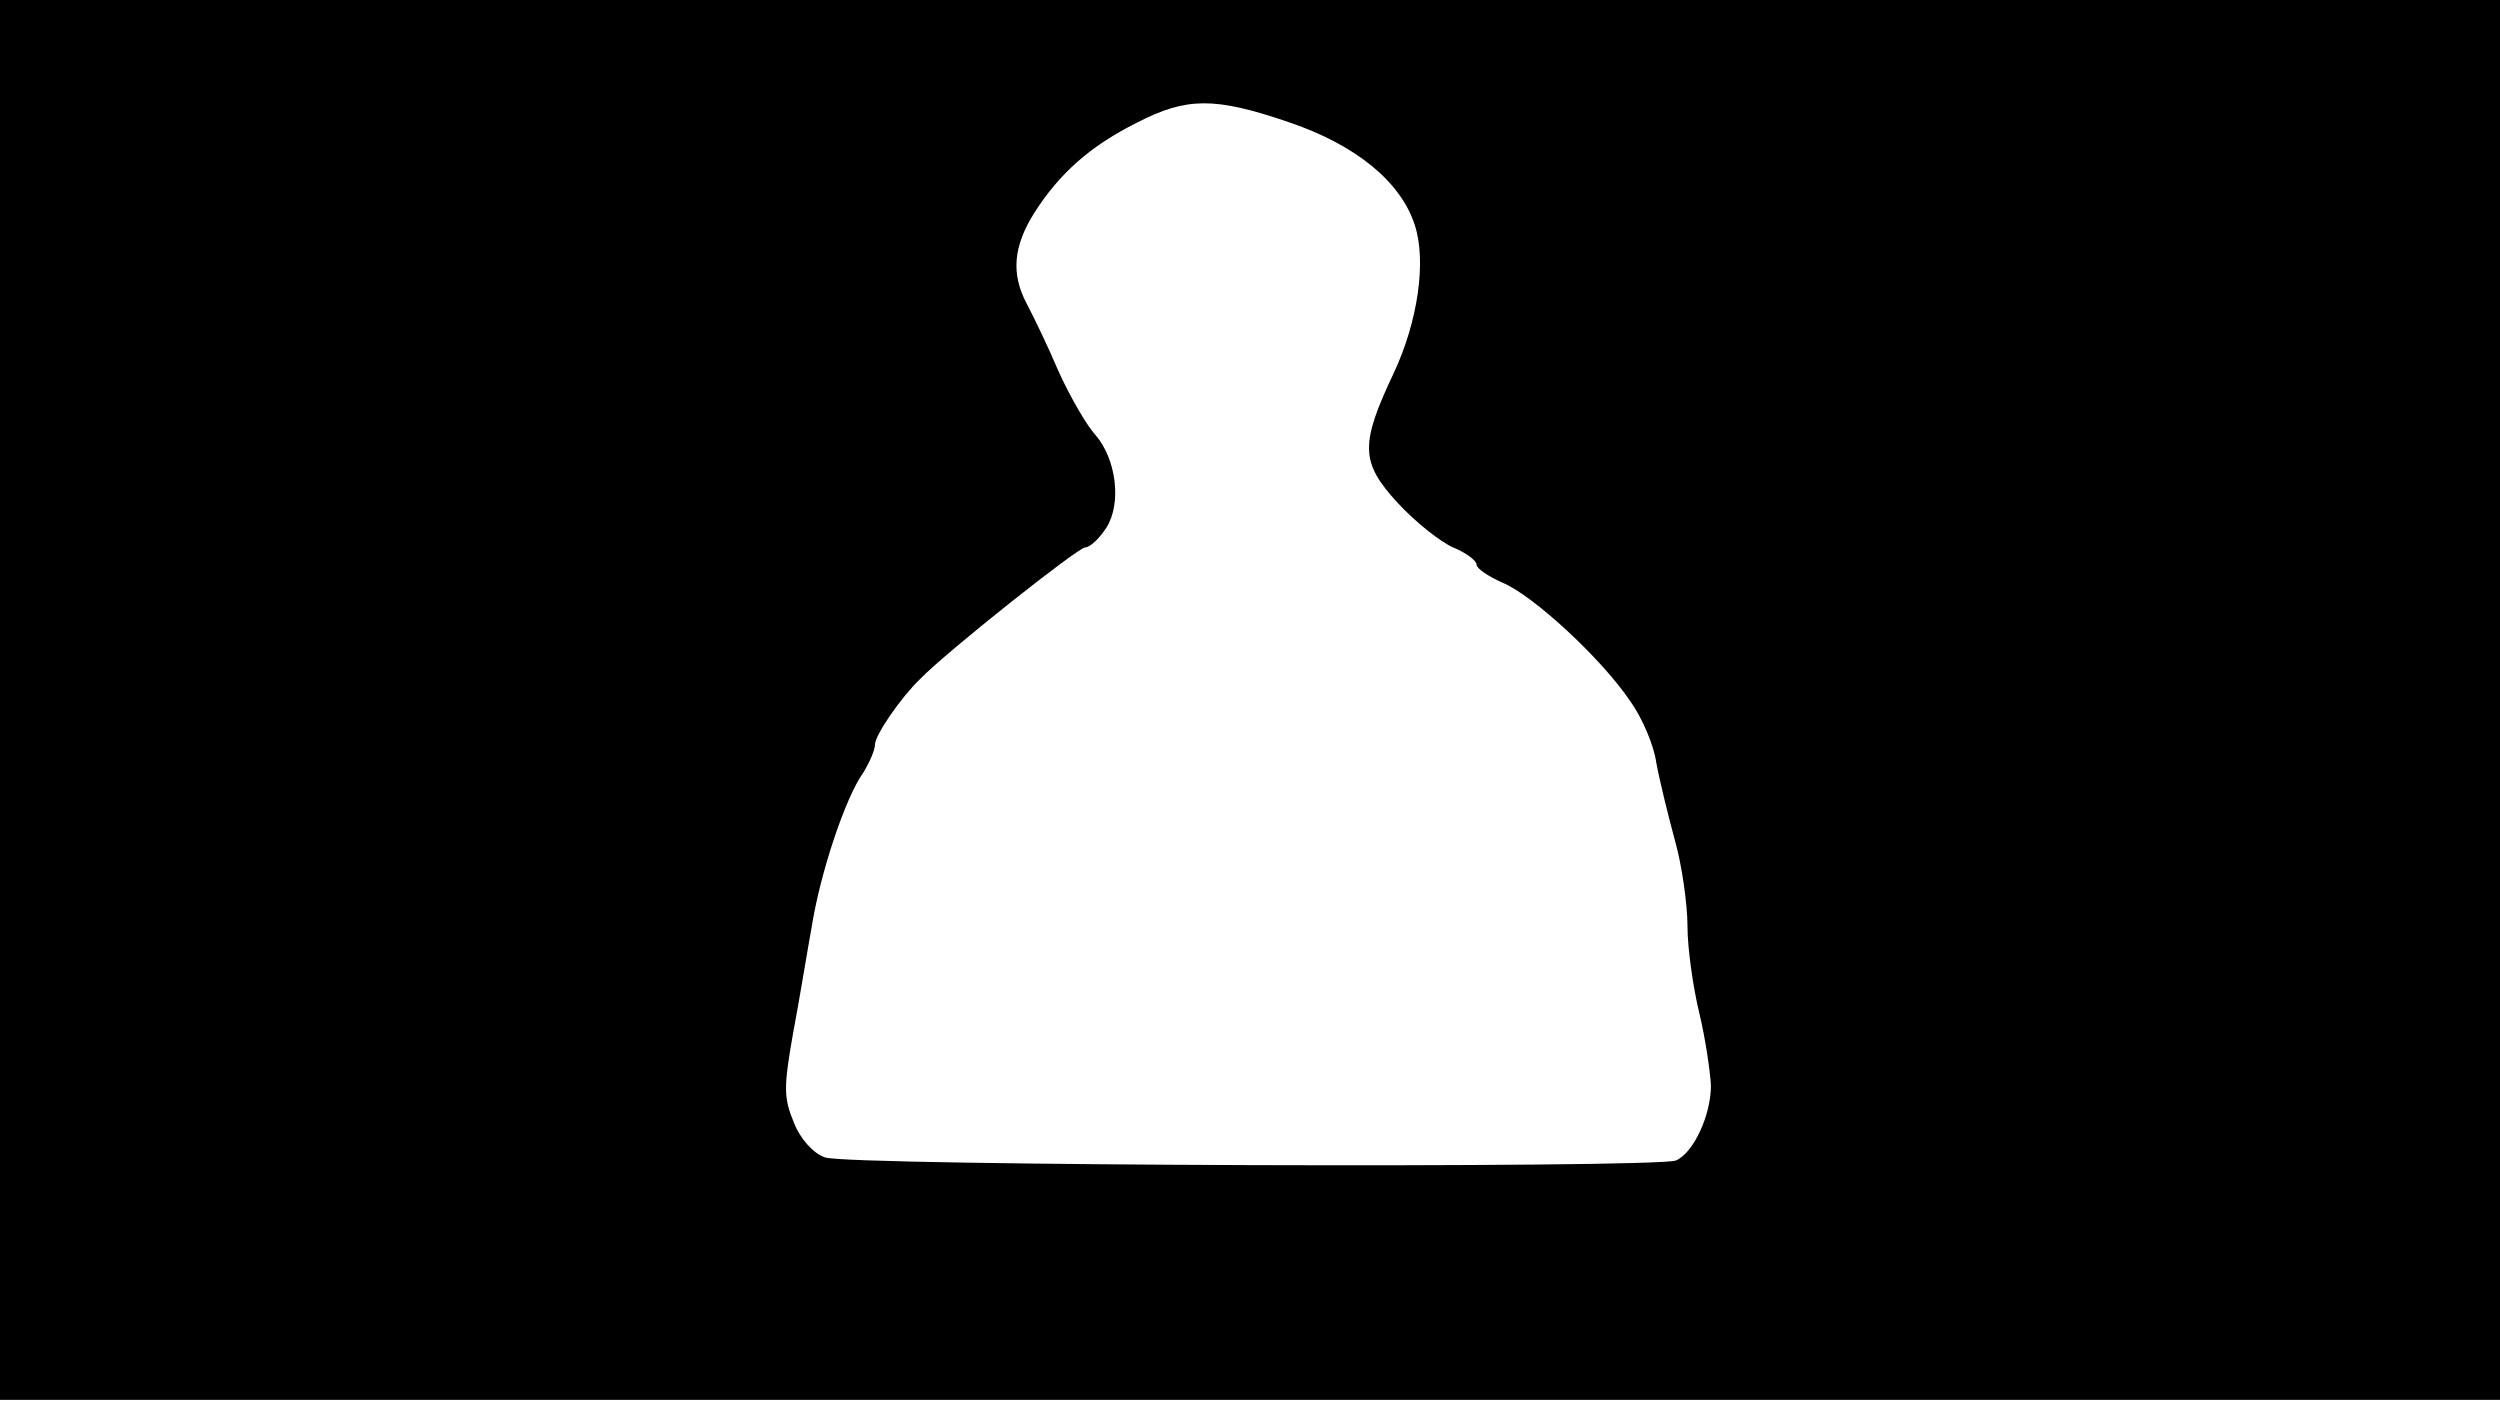 <svg version="1.0" xmlns="http://www.w3.org/2000/svg"
 width="668px" style="transform:scale(1,1.001);" height="375.75px" viewBox="0 0 320 180"
 preserveAspectRatio="xMidYMid meet">
<g transform="translate(0,180) scale(0.1,-0.1)"
fill="#000000" stroke="none">
<path d="M0 905 l0 -895 1600 0 1600 0 0 895 0 895 -1600 0 -1600 0 0 -895z m1649 739
c86 -29 144 -76 162 -132 15 -46 4 -123 -27 -189 -43 -91 -43 -114 5 -166 23
-25 55 -50 71 -57 17 -7 30 -17 30 -22 0 -5 15 -15 33 -23 39 -16 127 -97 164
-152 15 -21 30 -56 33 -78 4 -22 15 -67 24 -100 9 -32 16 -82 16 -110 0 -27 7
-77 15 -110 8 -33 14 -75 15 -93 0 -39 -23 -87 -45 -96 -28 -10 -1061 -7
-1089 4 -15 5 -32 24 -40 45 -13 31 -13 45 -1 113 8 42 18 104 24 137 11 69
43 165 66 197 8 13 15 29 15 36 0 12 33 60 58 84 34 35 202 168 211 168 6 0
18 11 27 25 20 31 13 88 -14 119 -11 12 -32 48 -47 81 -14 33 -33 72 -41 87
-20 38 -17 73 10 116 32 50 71 85 131 115 64 33 100 33 194 1z"/>
</g>
</svg>
